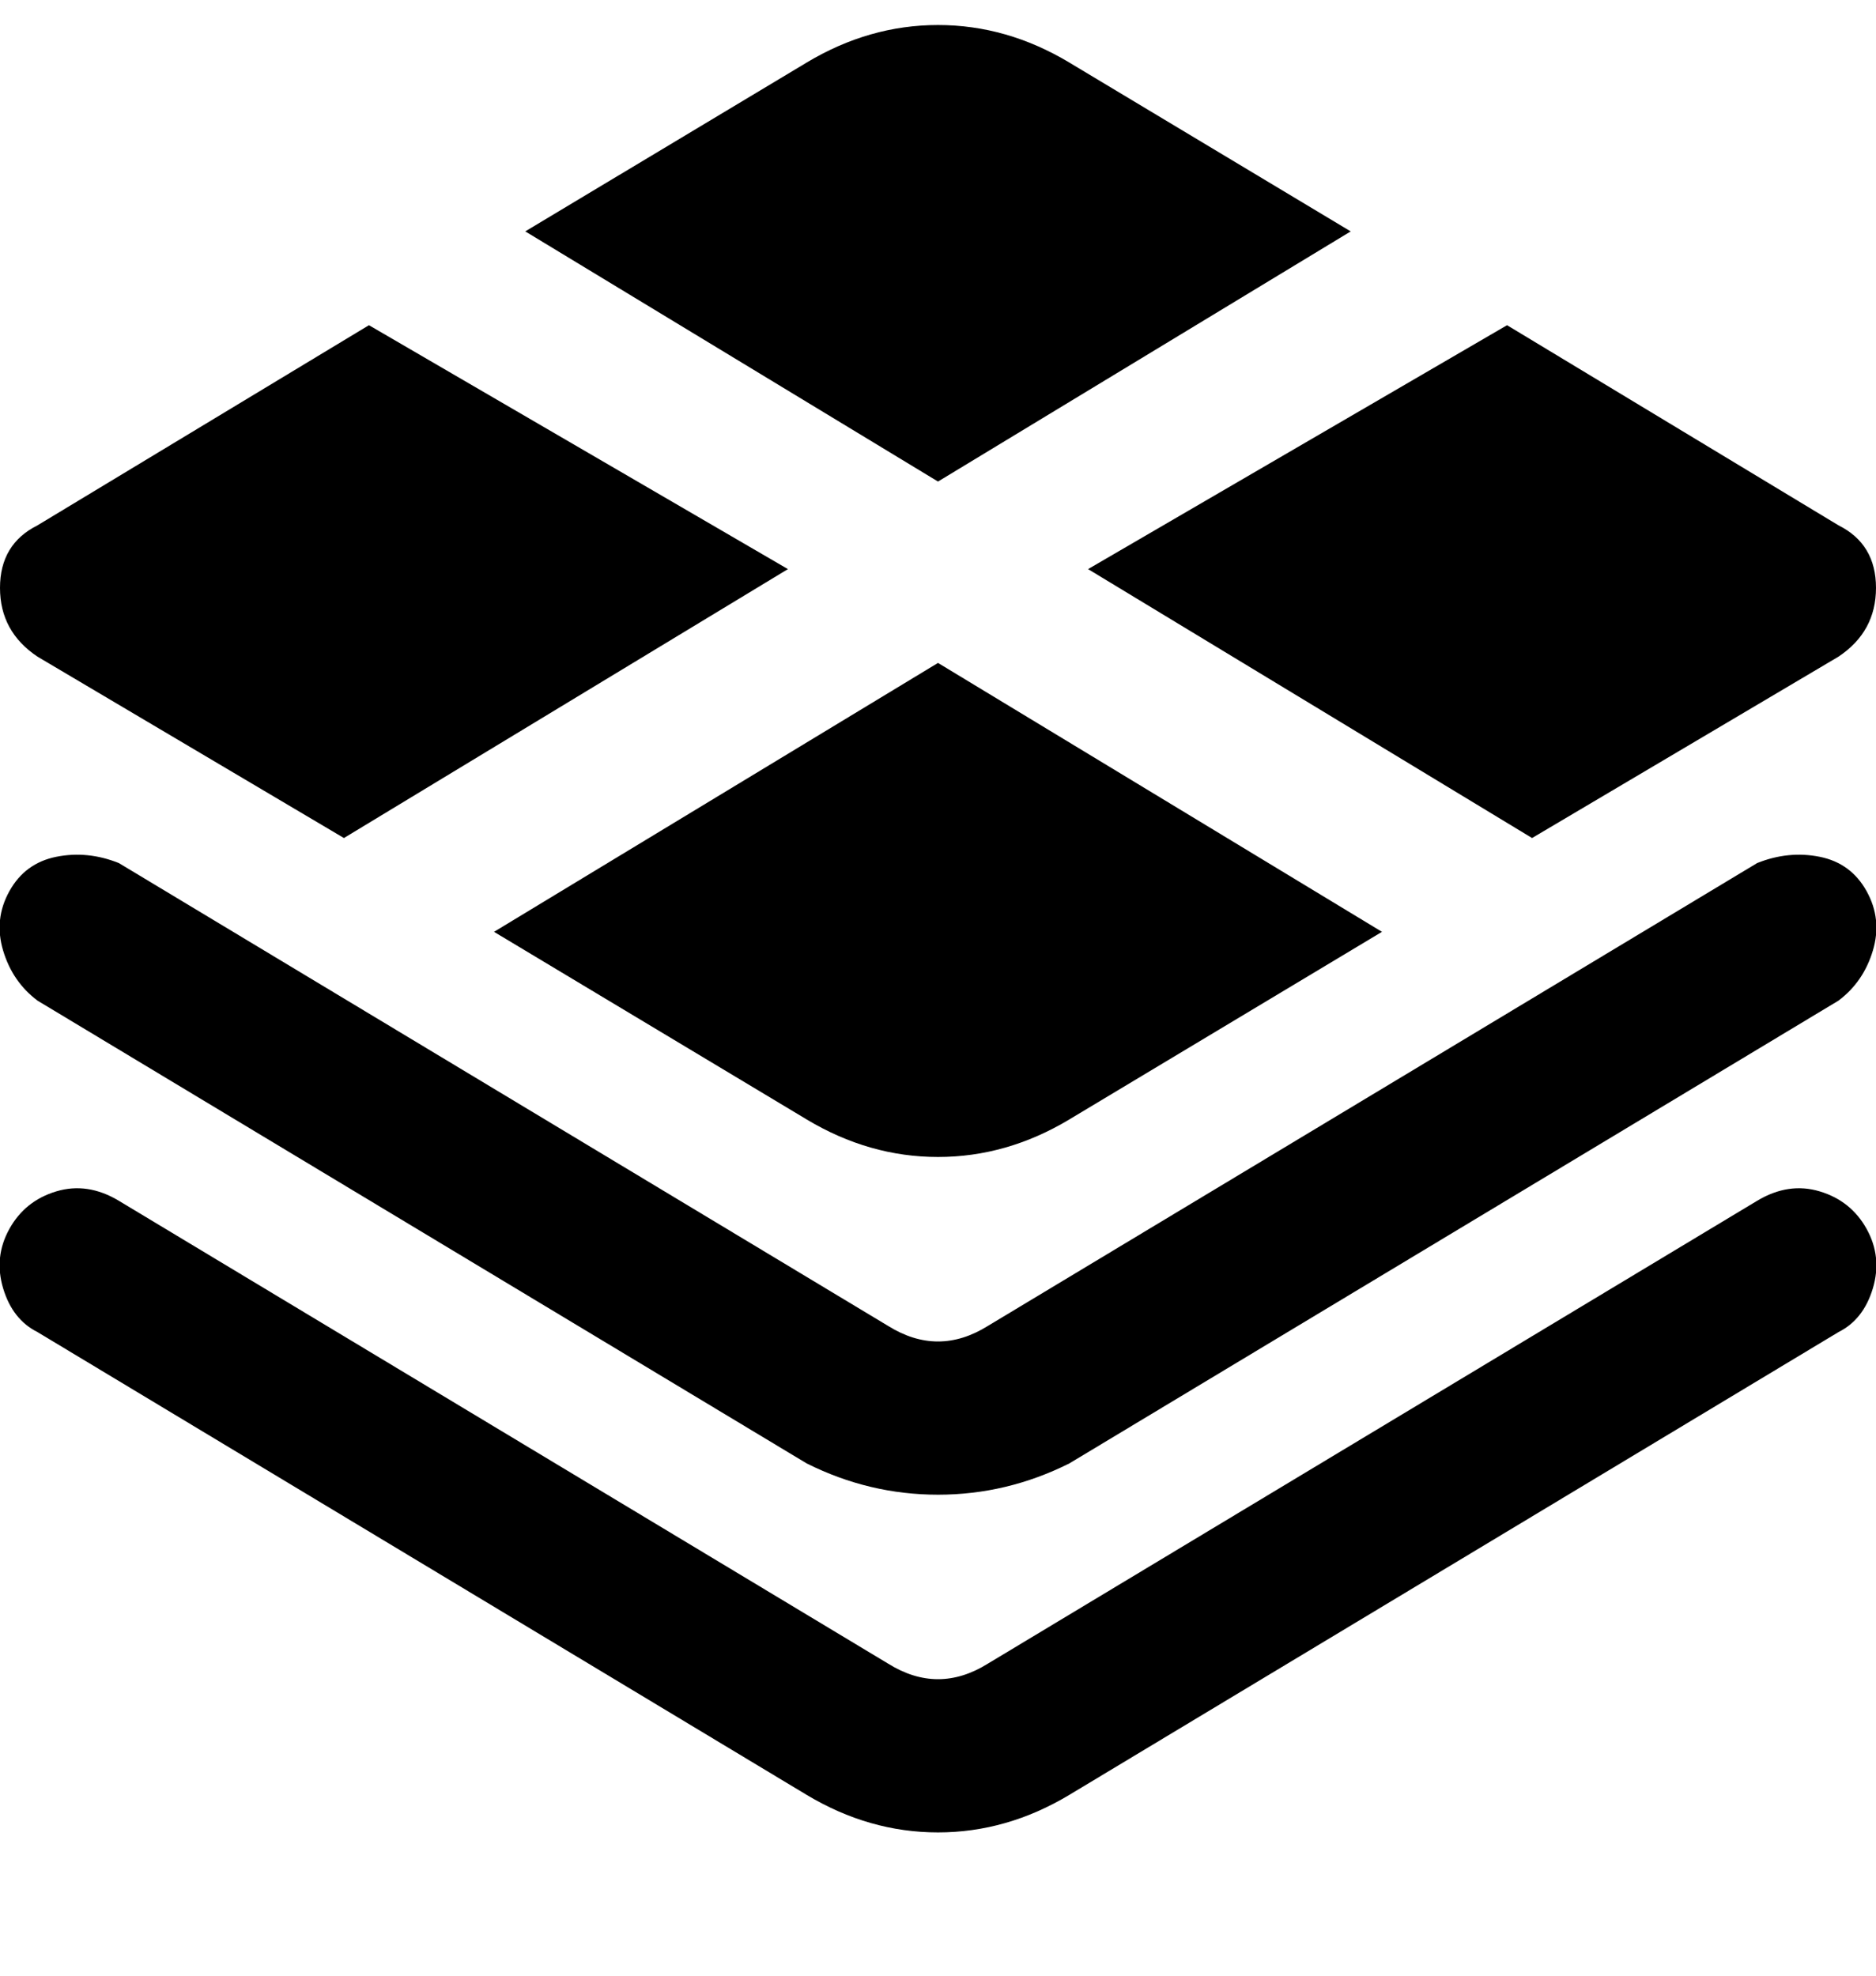 <svg viewBox="0 0 300 316" xmlns="http://www.w3.org/2000/svg"><path d="M150 239q-11 0-21-5L6 160q-4-3-5.5-8t1-9.5Q4 138 9 137t10 1l123 74q8 5 16 0l123-74q5-2 10-1t7.5 5.5q2.5 4.5 1 9.5t-5.5 8l-123 74q-10 5-21 5zm21 48l123-74q4-2 5.5-7t-1-9.5q-2.5-4.5-7.5-6t-10 1.5l-123 74q-8 5-16 0L19 192q-5-3-10-1.5t-7.5 6Q-1 201 .5 206t5.5 7l123 74q10 6 21 6t21-6zM150 77l66-40-45-27q-10-6-21-6t-21 6L84 37l66 40zm144 7l-53-32-67 39 71 43 49-29q6-4 6-11t-6-10zm-168 7L59 52 6 84q-6 3-6 10t6 11l49 29 71-43zm24 15l-71 43 50 30q10 6 21 6t21-6l50-30-71-43z"/></svg>